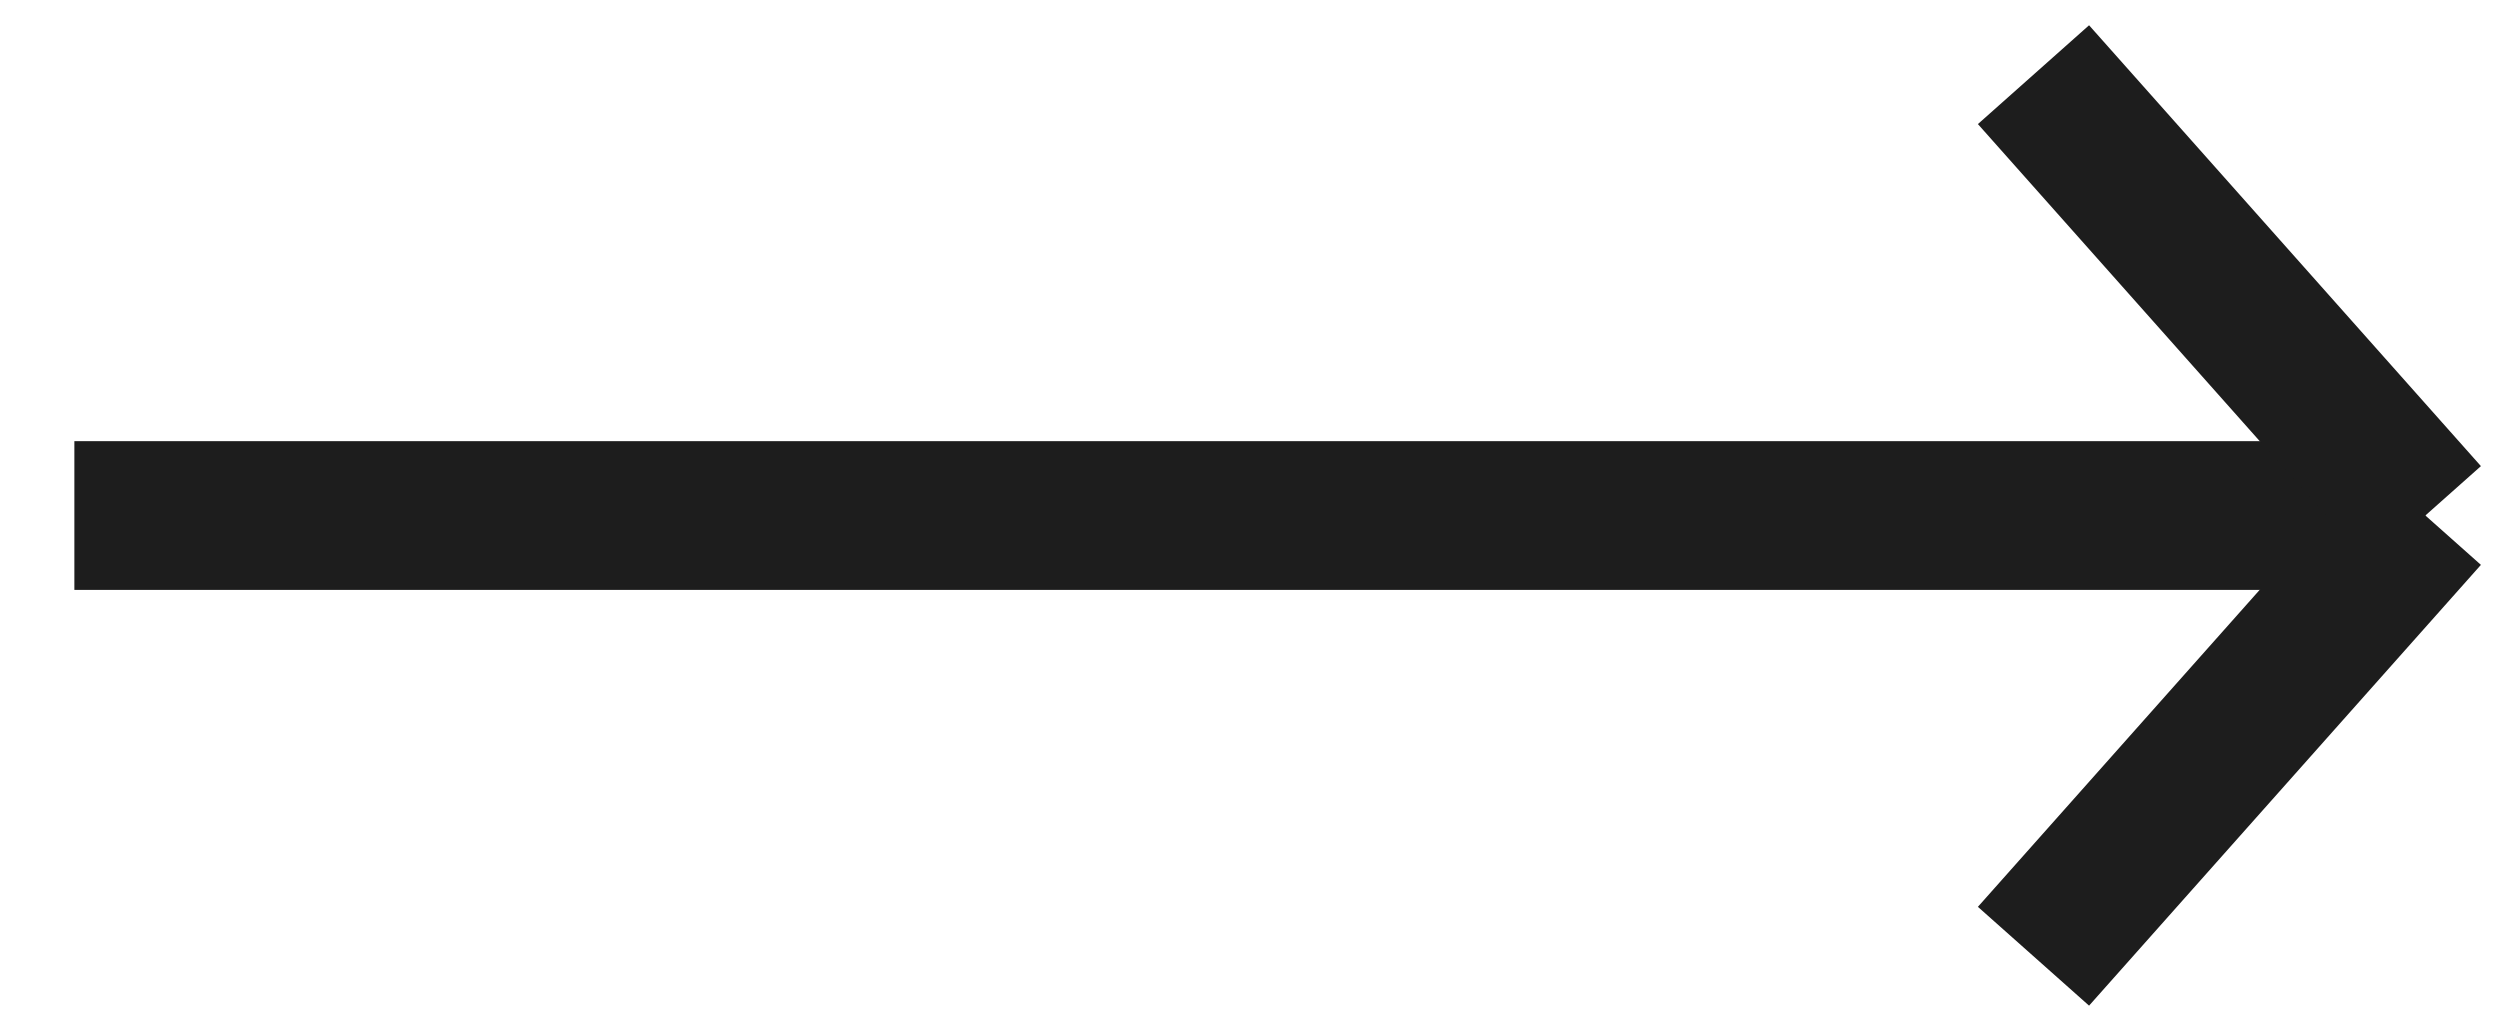 <svg width="33.616" height="13.863" viewBox="0 0 33.616 13.863" fill="none" xmlns="http://www.w3.org/2000/svg" xmlns:xlink="http://www.w3.org/1999/xlink">
	<desc>
			Created with Pixso.
	</desc>
	<defs/>
	<g style="mix-blend-mode:normal">
		<line id="Line 2" x1="32.612" y1="6.932" x2="1" y2="6.932" stroke="#1D1D1D" stroke-opacity="1" stroke-width="2"/>
	</g>
	<g style="mix-blend-mode:normal">
		<line id="Line 3" x1="32.612" y1="6.932" x2="27.343" y2="1.004" stroke="#1D1D1D" stroke-opacity="1" stroke-width="2"/>
	</g>
	<g style="mix-blend-mode:normal">
		<line id="Line 4" x1="32.612" y1="6.931" x2="27.343" y2="12.858" stroke="#1D1D1D" stroke-opacity="1" stroke-width="2"/>
	</g>
</svg>
